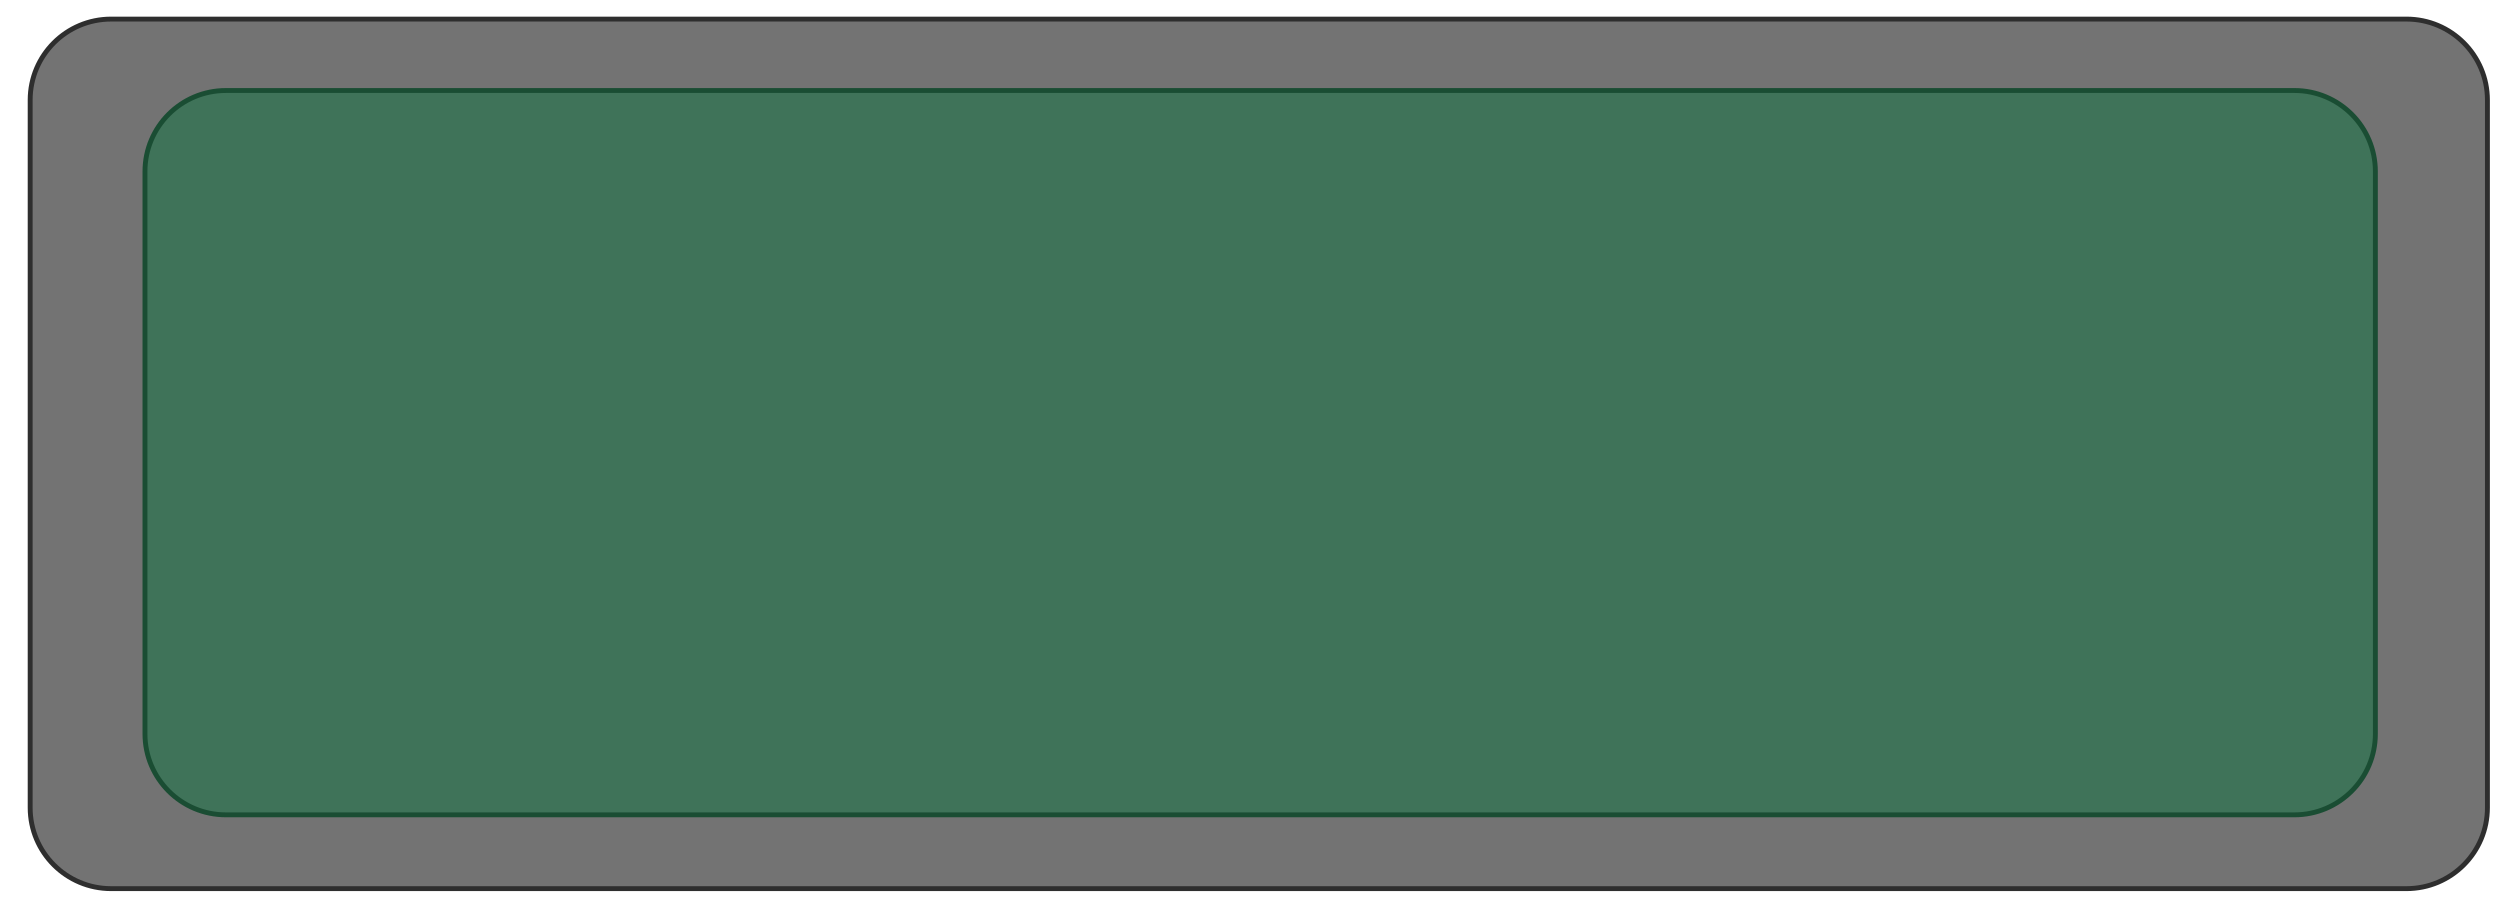 <?xml version="1.0" encoding="utf-8"?>
<!-- Generator: Adobe Illustrator 25.2.3, SVG Export Plug-In . SVG Version: 6.00 Build 0)  -->
<svg version="1.1" id="Layer_3" xmlns="http://www.w3.org/2000/svg" xmlns:xlink="http://www.w3.org/1999/xlink" x="0px" y="0px"
	 viewBox="0 0 2573.94 939.39" style="enable-background:new 0 0 2573.94 939.39;" xml:space="preserve">
<style type="text/css">
	.st0{fill:#737373;stroke:#2E2E2E;stroke-width:5.04;stroke-miterlimit:10;}
	.st1{fill:#3F7359;stroke:#1A4D33;stroke-width:5.04;stroke-miterlimit:10;}
</style>
<g id="Layer_1_copy">
	<path class="st0" d="M2477.67,914.92H114.39c-46.02,0-83.33-37.31-83.33-83.33v-728.6c0-46.02,37.31-83.33,83.33-83.33h2363.27
		c46.02,0,83.33,37.31,83.33,83.33v728.6C2561,877.61,2523.69,914.92,2477.67,914.92z"/>
</g>
<g id="Layer_1">
	<path class="st1" d="M2362.29,838.94H232.59c-46.02,0-83.33-37.31-83.33-83.33V176.52c0-46.02,37.31-83.33,83.33-83.33h2129.7
		c46.02,0,83.33,37.31,83.33,83.33V755.6C2445.62,801.63,2408.31,838.94,2362.29,838.94z"/>
</g>
</svg>
